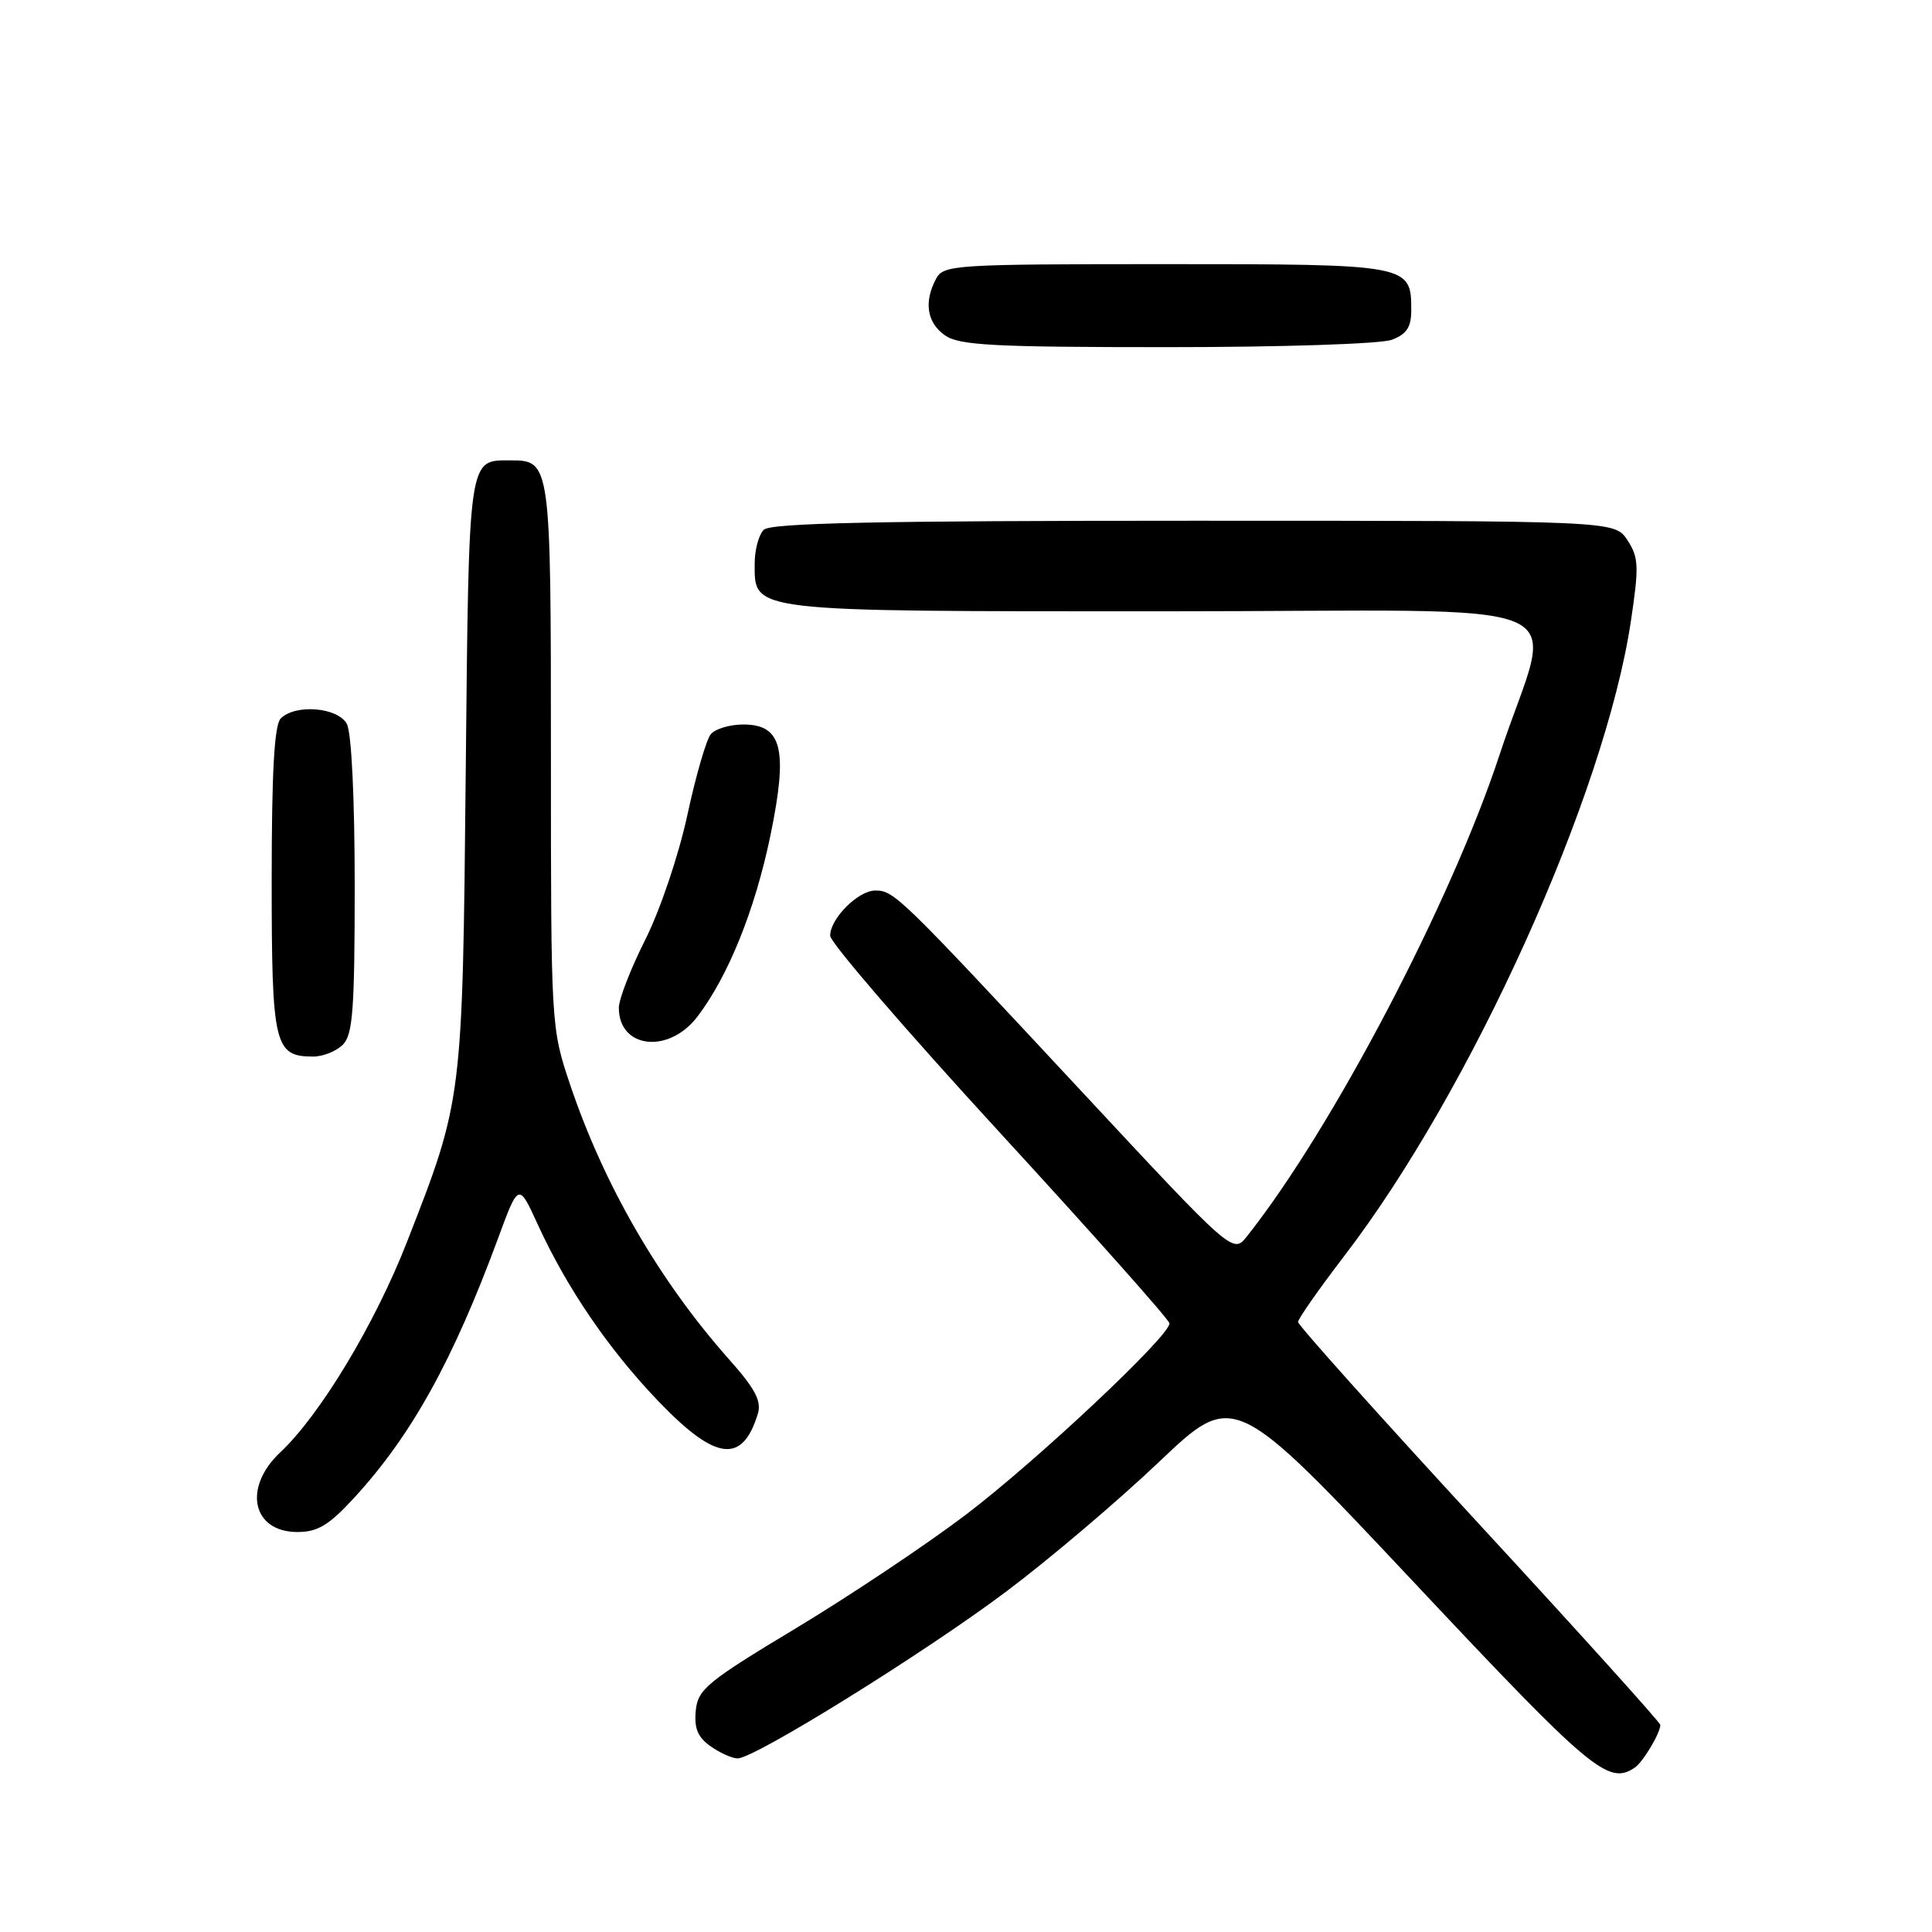 <?xml version="1.0" encoding="UTF-8" standalone="no"?>
<!DOCTYPE svg PUBLIC "-//W3C//DTD SVG 1.1//EN" "http://www.w3.org/Graphics/SVG/1.1/DTD/svg11.dtd" >
<svg xmlns="http://www.w3.org/2000/svg" xmlns:xlink="http://www.w3.org/1999/xlink" version="1.1" viewBox="0 0 256 256">
 <g >
 <path fill="currentColor"
d=" M 216.60 234.23 C 217.70 233.50 220.00 229.65 220.00 228.56 C 220.00 228.24 209.20 216.27 196.00 201.96 C 182.80 187.65 172.00 175.59 172.00 175.17 C 172.00 174.75 174.75 170.83 178.10 166.45 C 194.96 144.48 212.65 105.30 216.10 82.32 C 217.19 75.03 217.14 73.87 215.64 71.57 C 213.95 69.00 213.95 69.00 158.18 69.00 C 116.13 69.00 102.10 69.30 101.20 70.20 C 100.54 70.86 100.00 72.86 100.00 74.64 C 100.00 81.13 98.86 81.00 154.30 81.00 C 211.79 81.00 205.80 78.44 198.71 99.98 C 192.29 119.51 176.49 149.64 165.22 163.83 C 163.37 166.16 163.37 166.16 143.05 144.33 C 119.17 118.68 118.47 118.00 115.98 118.00 C 113.71 118.00 110.00 121.72 110.00 123.99 C 110.00 124.88 120.11 136.61 132.46 150.05 C 144.81 163.50 154.94 174.88 154.96 175.35 C 155.04 176.98 137.40 193.55 127.99 200.70 C 122.77 204.66 112.65 211.42 105.50 215.73 C 93.66 222.85 92.47 223.84 92.19 226.68 C 91.97 229.02 92.46 230.21 94.17 231.40 C 95.42 232.28 97.03 233.00 97.74 233.00 C 99.99 233.00 122.59 218.96 133.33 210.89 C 139.00 206.64 148.11 198.91 153.57 193.72 C 163.50 184.28 163.50 184.28 187.33 209.64 C 210.85 234.68 213.10 236.57 216.60 234.23 Z  M 46.87 198.53 C 54.49 190.26 60.00 180.33 65.99 164.10 C 68.72 156.70 68.72 156.70 71.24 162.22 C 75.14 170.72 80.67 178.83 87.29 185.72 C 94.85 193.59 98.37 194.02 100.42 187.33 C 100.93 185.66 100.06 184.00 96.60 180.12 C 87.34 169.68 79.99 156.98 75.51 143.62 C 73.02 136.19 73.00 135.92 73.00 100.15 C 73.00 61.19 72.97 61.00 67.62 61.00 C 62.02 61.00 62.13 60.18 61.71 102.50 C 61.28 145.86 61.30 145.71 53.92 164.58 C 49.67 175.46 42.42 187.48 37.14 192.44 C 32.15 197.11 33.41 203.00 39.41 203.00 C 42.08 203.00 43.57 202.11 46.87 198.53 Z  M 45.43 138.43 C 46.75 137.11 47.00 133.75 47.00 117.36 C 47.00 105.84 46.58 97.08 45.96 95.93 C 44.78 93.72 39.15 93.25 37.20 95.20 C 36.35 96.05 36.00 102.23 36.00 116.63 C 36.00 138.52 36.35 140.00 41.50 140.00 C 42.80 140.00 44.56 139.29 45.43 138.43 Z  M 92.41 134.71 C 96.50 129.34 100.04 120.57 102.08 110.73 C 104.44 99.30 103.64 96.00 98.50 96.00 C 96.71 96.00 94.76 96.58 94.18 97.29 C 93.59 97.99 92.19 102.83 91.07 108.04 C 89.92 113.34 87.48 120.57 85.51 124.50 C 83.57 128.35 81.99 132.42 82.00 133.55 C 82.01 138.95 88.61 139.69 92.41 134.71 Z  M 184.43 45.02 C 186.39 44.28 187.00 43.35 187.00 41.10 C 187.00 35.04 186.81 35.00 154.46 35.00 C 126.43 35.00 125.02 35.09 124.04 36.93 C 122.39 40.01 122.82 42.76 125.22 44.44 C 127.10 45.76 131.65 46.00 154.66 46.00 C 169.92 46.00 183.00 45.57 184.43 45.02 Z "/>
</g>
</svg>